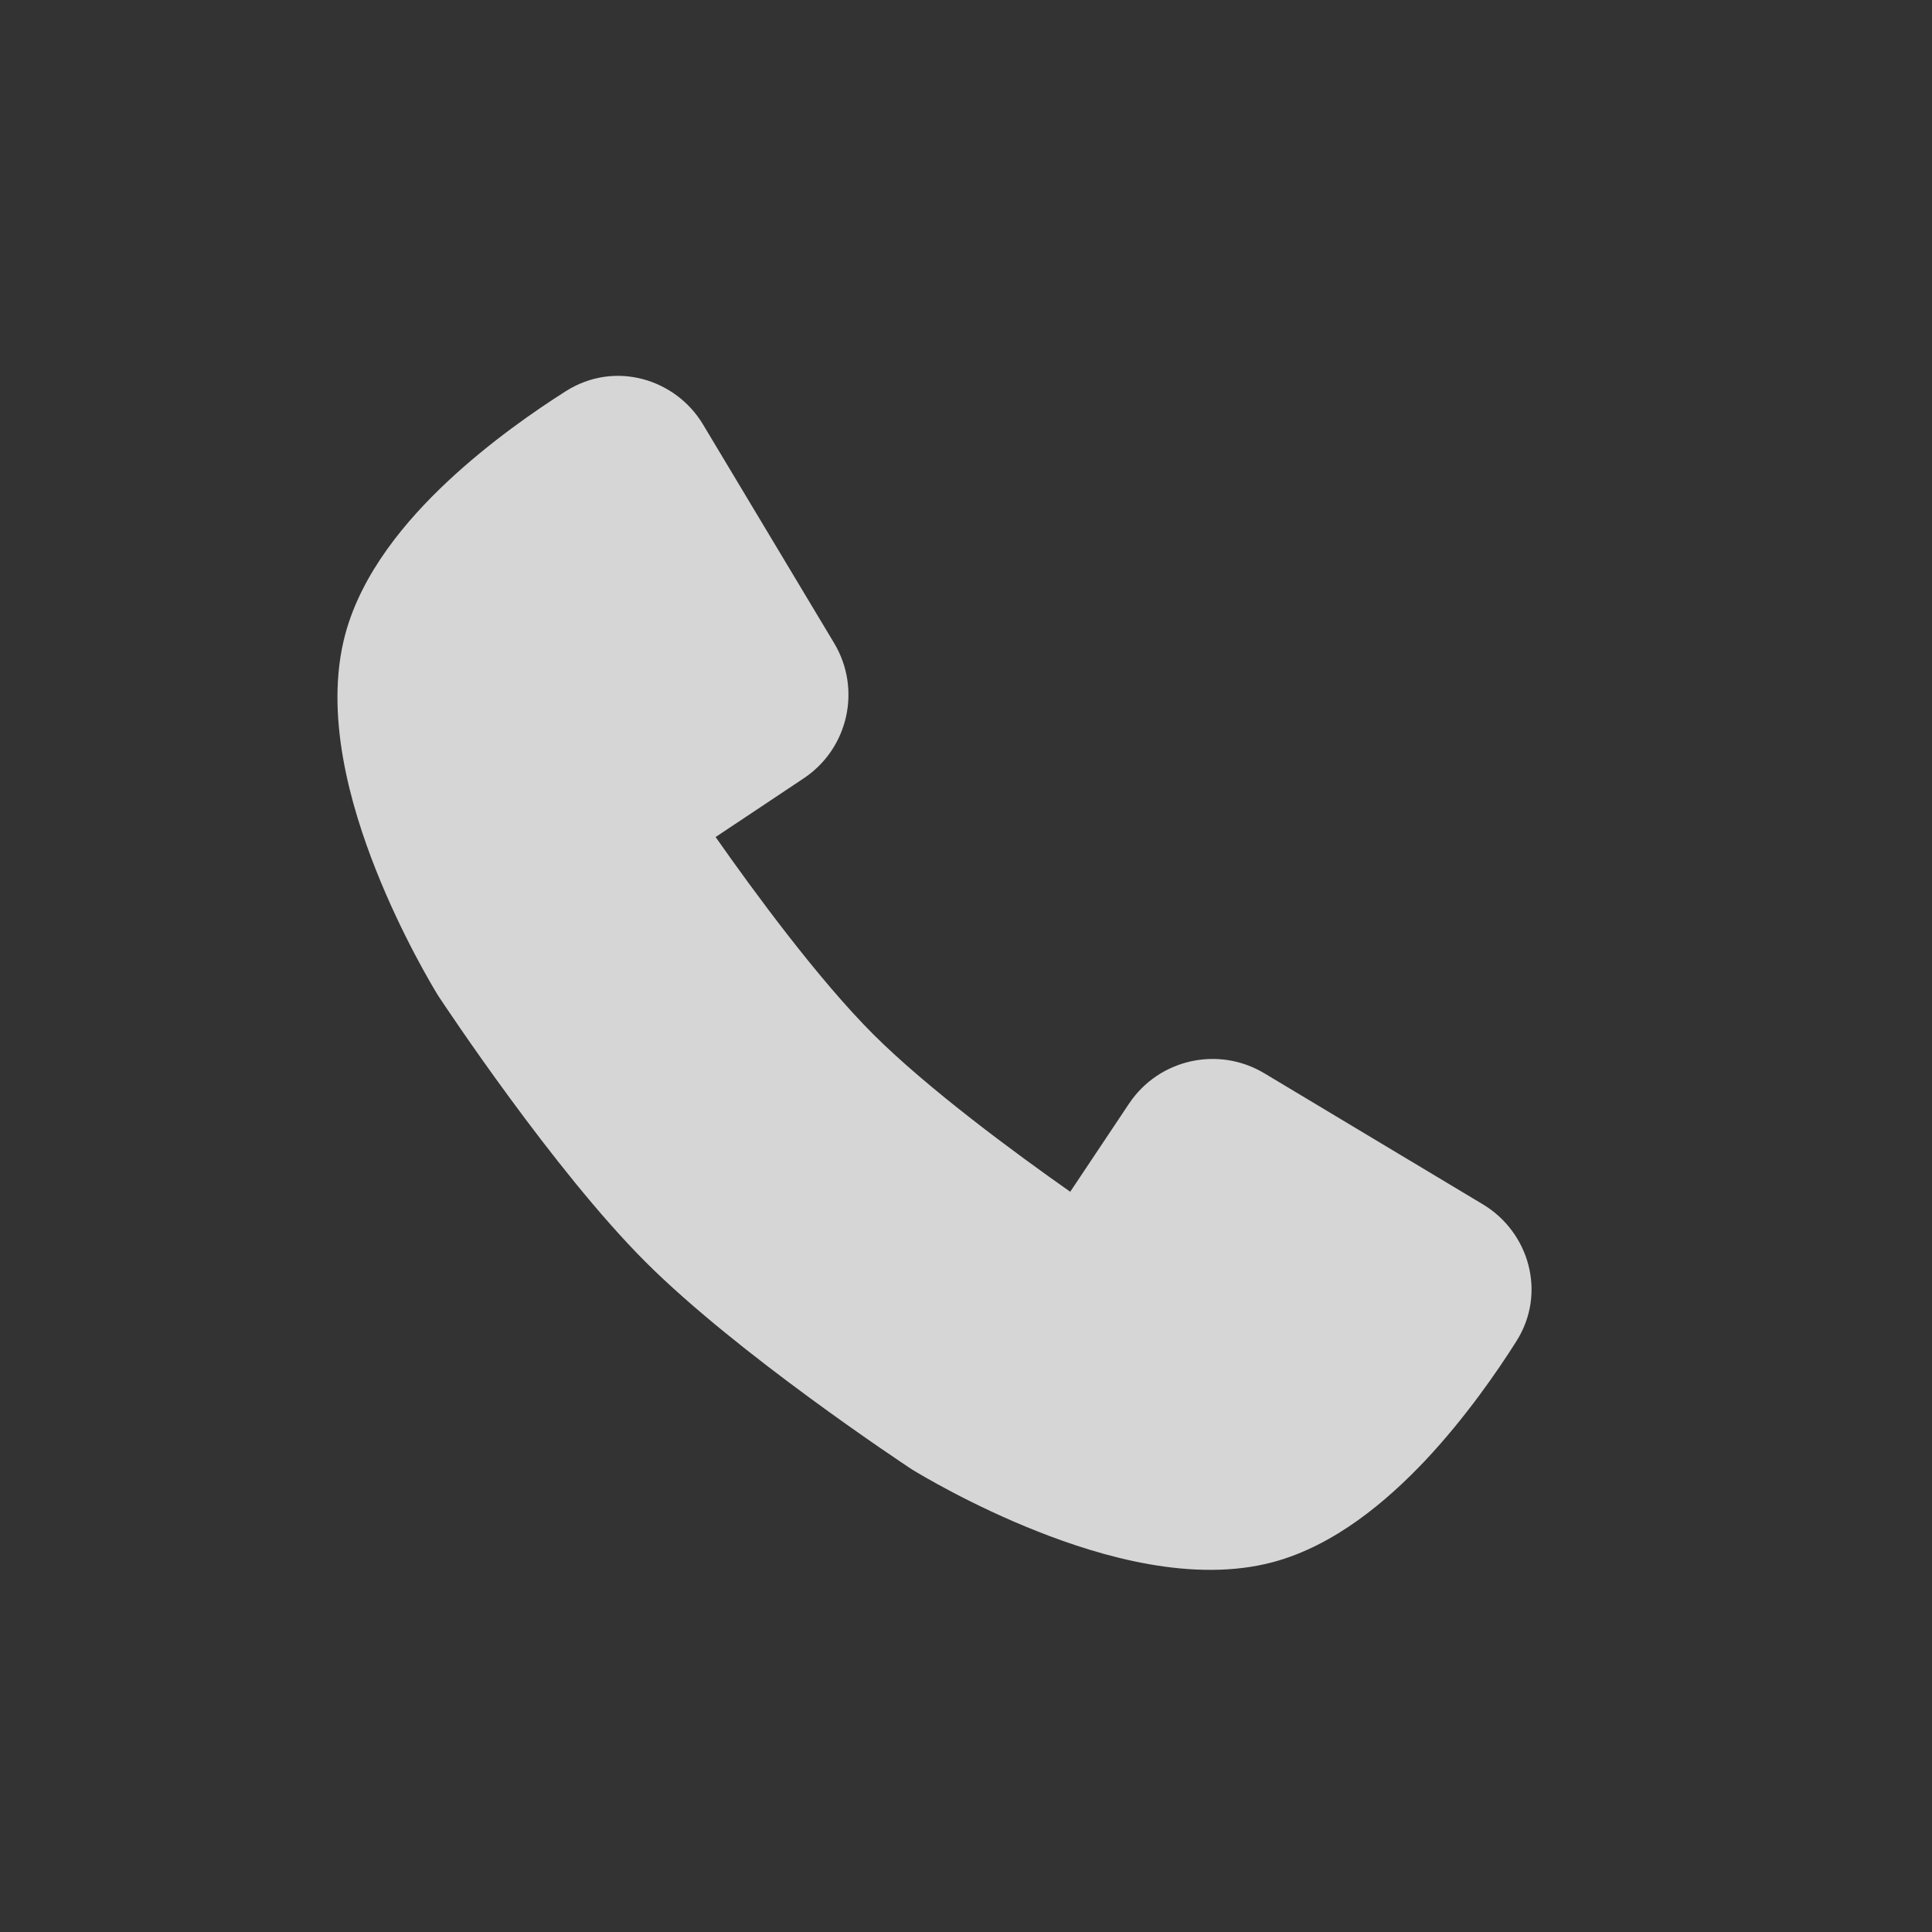 <svg width="20" height="20" viewBox="0 0 20 20" fill="none" xmlns="http://www.w3.org/2000/svg">
<rect x="0" y="0" width="20" height="20" fill="#333333" stroke="none"/>
<g opacity="0.8">
<path d="M8.099 6.977L6.741 4.714C6.626 4.523 6.382 4.457 6.194 4.577C5.602 4.952 4.428 5.796 4.178 6.728C3.847 7.962 4.998 9.865 5.059 9.965L5.065 9.974C5.129 10.071 6.224 11.721 7.124 12.621C8.024 13.521 9.674 14.616 9.772 14.68L9.78 14.686C9.88 14.747 11.783 15.898 13.017 15.567C13.949 15.317 14.794 14.143 15.169 13.552C15.289 13.364 15.223 13.119 15.031 13.005L12.768 11.647C12.578 11.532 12.331 11.588 12.207 11.773L11.479 12.865C11.352 13.056 11.095 13.108 10.907 12.978C10.356 12.598 9.269 11.819 8.598 11.148C7.927 10.477 7.147 9.389 6.767 8.839C6.637 8.65 6.689 8.393 6.88 8.266L7.973 7.538C8.158 7.415 8.213 7.168 8.099 6.977Z" fill="white"/>
<path fill-rule="evenodd" clip-rule="evenodd" d="M5.858 4.049C6.363 3.729 6.993 3.92 7.277 4.393L8.634 6.656C8.921 7.133 8.782 7.75 8.319 8.058L7.408 8.665C7.813 9.243 8.476 10.143 9.039 10.706C9.602 11.268 10.502 11.932 11.079 12.337L11.687 11.426C11.995 10.963 12.613 10.825 13.089 11.111L15.352 12.468C15.825 12.752 16.017 13.382 15.696 13.887C15.498 14.2 15.169 14.677 14.757 15.116C14.357 15.54 13.815 16 13.178 16.171C12.35 16.392 11.398 16.113 10.743 15.854C10.053 15.582 9.517 15.258 9.453 15.219L9.448 15.216L9.426 15.202C9.339 15.144 7.634 14.015 6.682 13.063C5.729 12.11 4.601 10.405 4.543 10.318L4.538 10.31L4.529 10.296L4.526 10.291C4.487 10.227 4.163 9.692 3.89 9.002C3.631 8.347 3.352 7.394 3.574 6.566C3.745 5.93 4.204 5.387 4.629 4.988C5.068 4.576 5.546 4.247 5.858 4.049ZM10.958 12.519C10.958 12.519 10.958 12.518 10.958 12.519V12.519ZM6.325 5.237C6.072 5.408 5.764 5.637 5.485 5.899C5.113 6.249 4.86 6.595 4.781 6.89C4.673 7.296 4.803 7.912 5.053 8.542C5.28 9.117 5.551 9.571 5.589 9.634C5.683 9.775 6.729 11.341 7.566 12.179C8.403 13.016 9.969 14.062 10.111 14.156C10.173 14.194 10.628 14.465 11.203 14.692C11.833 14.941 12.449 15.072 12.855 14.963C13.15 14.884 13.496 14.632 13.846 14.259C14.108 13.98 14.336 13.673 14.508 13.42L12.617 12.285L11.998 13.212C11.682 13.687 11.034 13.825 10.551 13.492C10.003 13.114 8.871 12.306 8.155 11.589C7.439 10.873 6.631 9.742 6.252 9.194C5.919 8.711 6.058 8.062 6.533 7.746L7.46 7.128L6.325 5.237ZM12.727 12.119C12.727 12.119 12.727 12.12 12.727 12.119V12.119Z" fill="white"/>
</g>
</svg>
